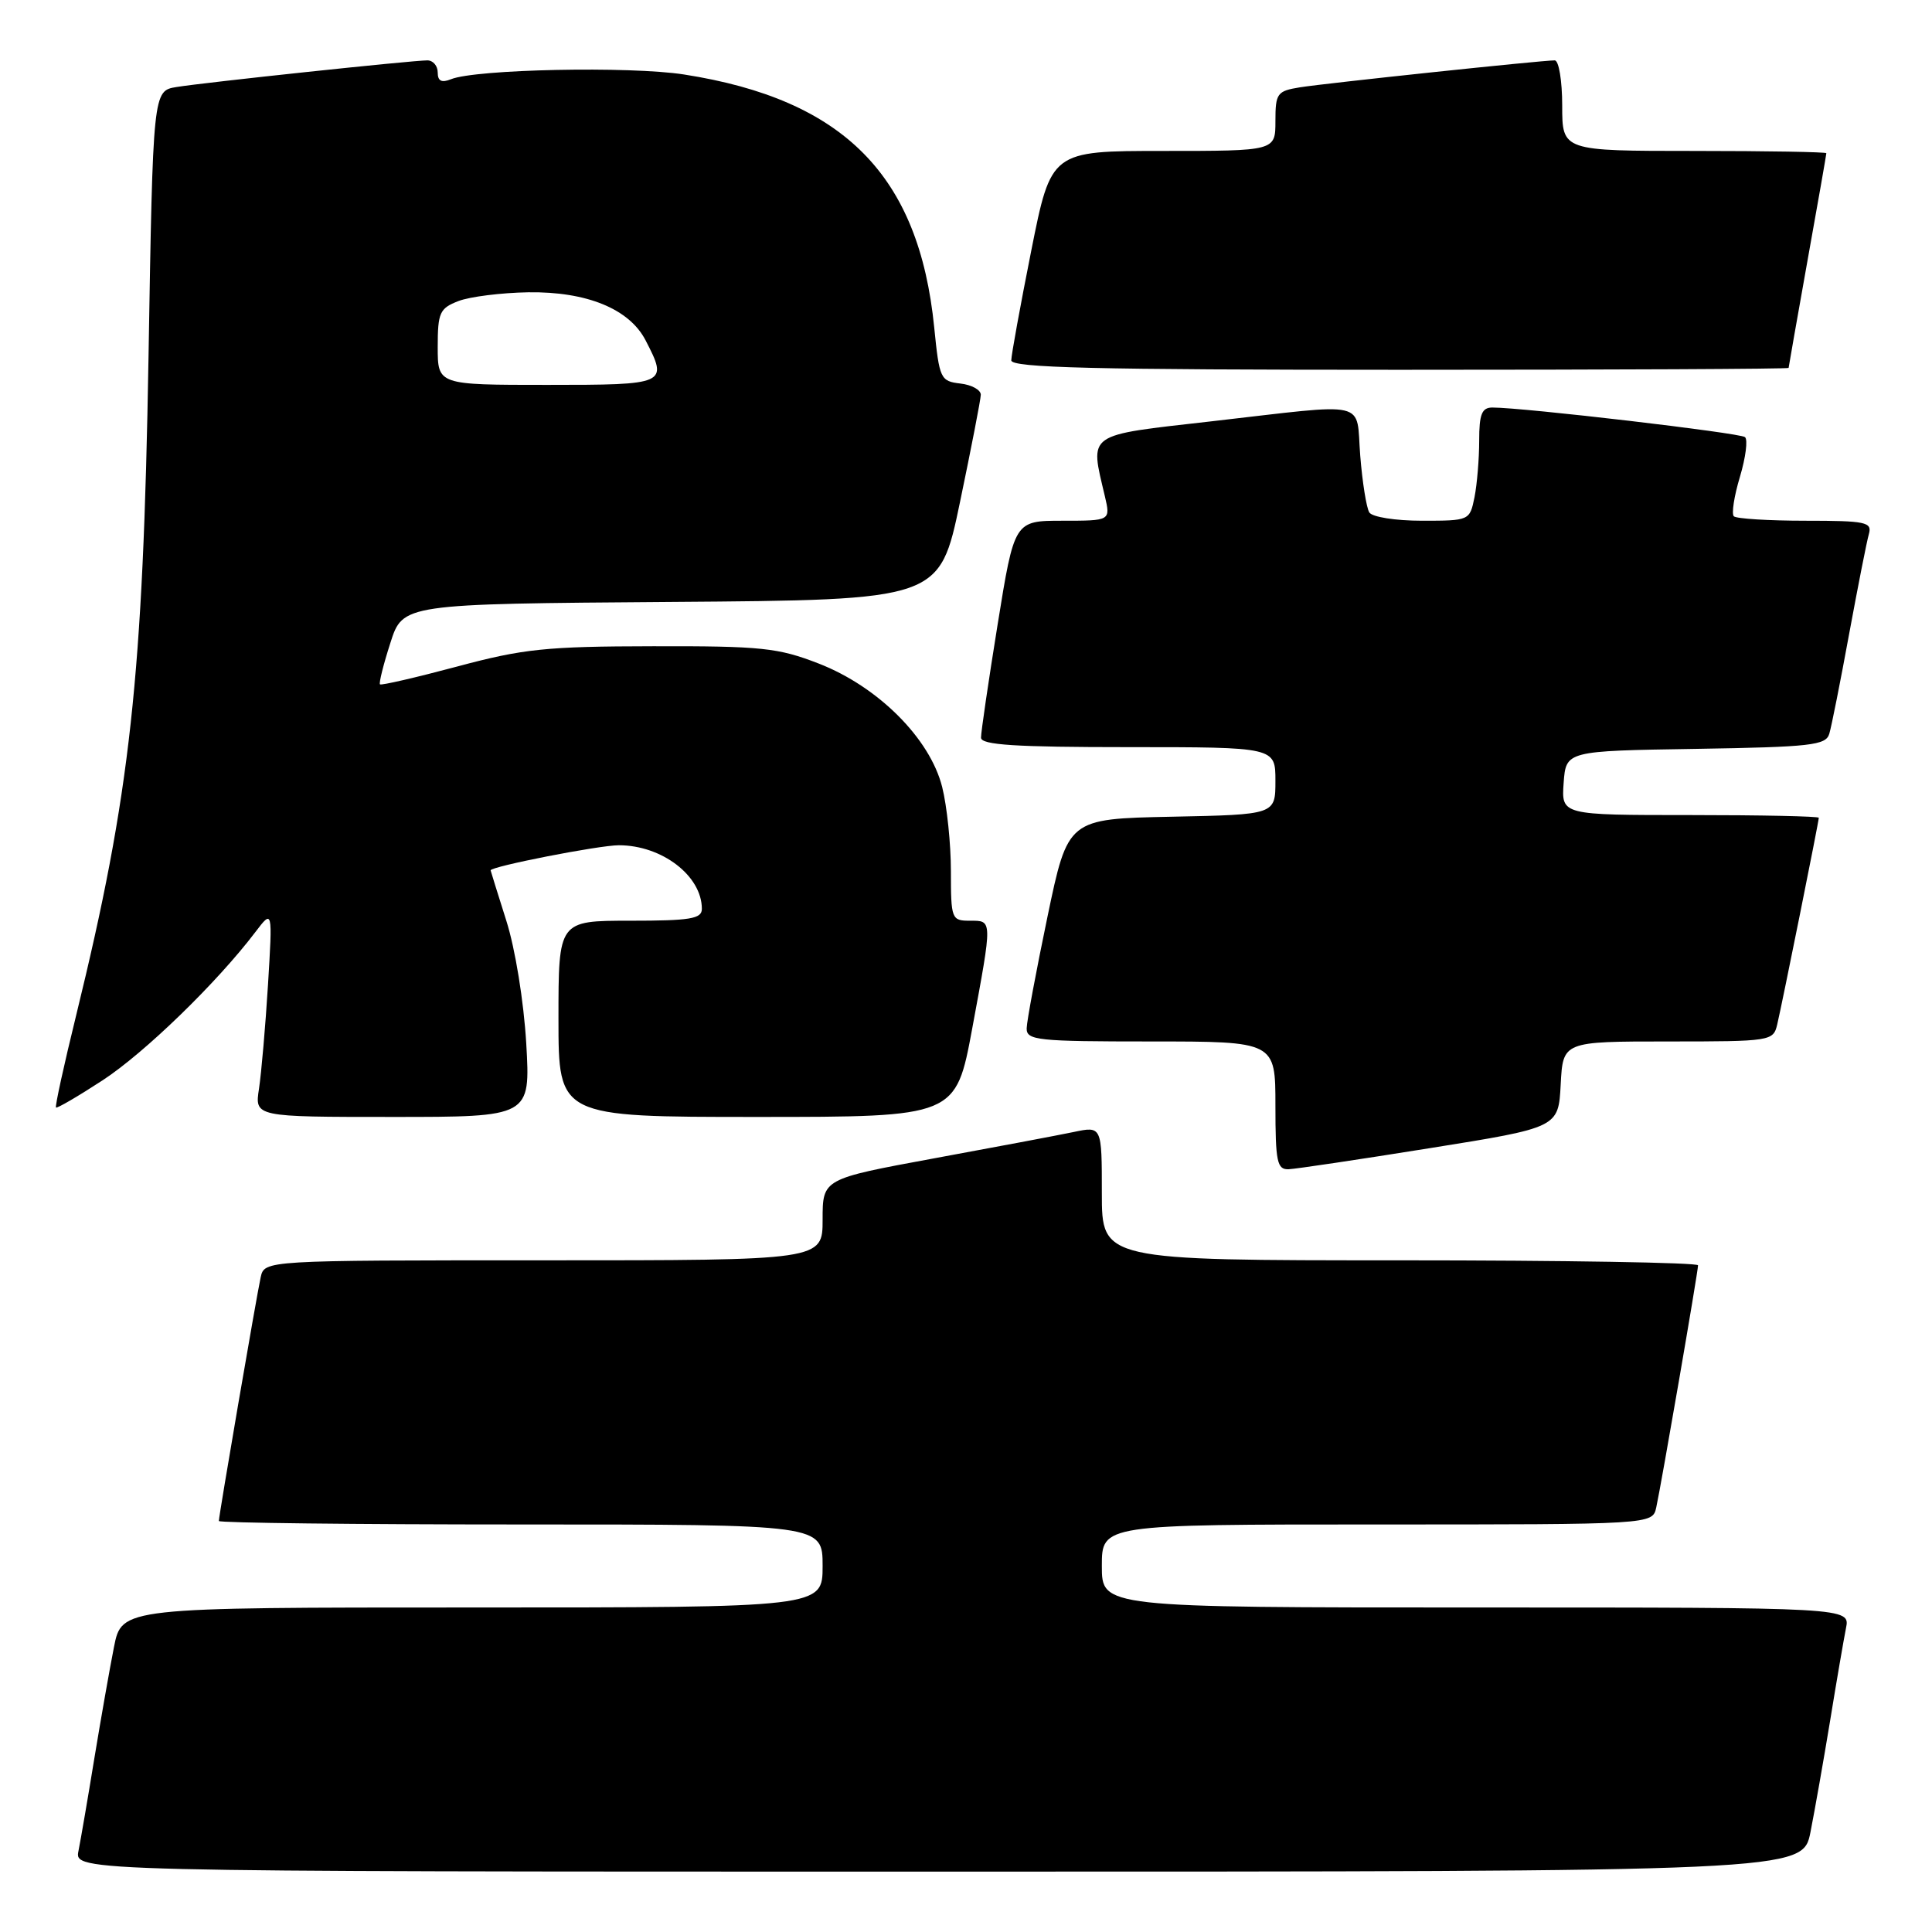 <?xml version="1.0" encoding="UTF-8" standalone="no"?>
<!DOCTYPE svg PUBLIC "-//W3C//DTD SVG 1.1//EN" "http://www.w3.org/Graphics/SVG/1.1/DTD/svg11.dtd" >
<svg xmlns="http://www.w3.org/2000/svg" xmlns:xlink="http://www.w3.org/1999/xlink" version="1.1" viewBox="0 0 256 256">
 <g >
 <path fill="currentColor"
d=" M 239.90 242.75 C 240.47 239.86 241.64 233.22 242.50 228.00 C 243.35 222.78 244.30 217.26 244.60 215.75 C 245.16 213.00 245.16 213.00 195.58 213.00 C 146.00 213.00 146.00 213.00 146.00 207.50 C 146.00 202.00 146.00 202.00 182.48 202.00 C 218.96 202.00 218.96 202.00 219.46 199.75 C 220.13 196.71 225.00 168.50 225.00 167.66 C 225.00 167.30 207.22 167.00 185.50 167.00 C 146.00 167.00 146.00 167.00 146.00 158.11 C 146.00 149.21 146.00 149.21 142.25 150.00 C 140.19 150.43 131.86 152.00 123.75 153.49 C 109.00 156.21 109.00 156.21 109.00 161.60 C 109.00 167.00 109.00 167.00 72.02 167.00 C 35.04 167.00 35.04 167.00 34.54 169.25 C 33.99 171.75 29.00 200.82 29.00 201.54 C 29.00 201.79 47.00 202.00 69.00 202.00 C 109.00 202.00 109.00 202.00 109.00 207.50 C 109.00 213.00 109.00 213.00 62.57 213.00 C 16.14 213.00 16.14 213.00 15.10 218.25 C 14.53 221.14 13.36 227.78 12.50 233.00 C 11.65 238.22 10.70 243.74 10.40 245.25 C 9.84 248.00 9.84 248.00 124.35 248.00 C 238.86 248.00 238.86 248.00 239.90 242.75 Z  M 189.50 152.13 C 206.50 149.41 206.50 149.41 206.80 143.70 C 207.10 138.00 207.10 138.00 221.03 138.00 C 234.65 138.00 234.97 137.95 235.49 135.75 C 236.16 132.91 241.00 108.85 241.00 108.36 C 241.00 108.16 233.32 108.00 223.94 108.00 C 206.89 108.00 206.89 108.00 207.19 103.75 C 207.50 99.50 207.50 99.50 224.69 99.23 C 239.97 98.98 241.94 98.76 242.39 97.23 C 242.68 96.28 243.86 90.33 245.02 84.00 C 246.19 77.67 247.36 71.71 247.64 70.75 C 248.08 69.18 247.23 69.00 239.23 69.00 C 234.34 69.00 230.07 68.73 229.74 68.41 C 229.42 68.08 229.78 65.73 230.55 63.18 C 231.31 60.63 231.62 58.26 231.22 57.92 C 230.57 57.36 201.89 54.00 197.75 54.00 C 196.35 54.00 196.00 54.88 196.00 58.37 C 196.00 60.78 195.72 64.16 195.38 65.88 C 194.75 68.98 194.71 69.00 188.43 69.00 C 184.90 69.00 181.82 68.51 181.44 67.90 C 181.06 67.29 180.52 63.91 180.24 60.40 C 179.64 52.90 181.78 53.40 160.50 55.83 C 143.74 57.74 144.41 57.27 146.40 65.75 C 147.16 69.00 147.16 69.00 140.79 69.00 C 134.41 69.00 134.41 69.00 132.19 82.75 C 130.97 90.31 129.98 97.06 129.99 97.75 C 130.00 98.71 134.57 99.00 149.50 99.00 C 169.00 99.00 169.00 99.00 169.00 103.47 C 169.00 107.94 169.00 107.94 155.25 108.22 C 141.50 108.50 141.50 108.50 138.79 121.50 C 137.30 128.65 136.06 135.29 136.04 136.25 C 136.00 137.85 137.44 138.00 152.50 138.00 C 169.00 138.00 169.00 138.00 169.00 146.50 C 169.00 153.96 169.22 154.99 170.75 154.93 C 171.71 154.89 180.15 153.63 189.50 152.13 Z  M 69.73 138.25 C 69.40 132.69 68.27 125.70 67.09 122.00 C 65.96 118.42 65.02 115.42 65.01 115.33 C 64.97 114.82 79.37 112.00 82.00 112.00 C 87.71 112.00 93.00 116.05 93.00 120.43 C 93.00 121.75 91.46 122.00 83.50 122.00 C 74.00 122.00 74.00 122.00 74.00 135.00 C 74.00 148.00 74.00 148.00 100.32 148.00 C 126.65 148.00 126.65 148.00 128.83 136.25 C 131.52 121.70 131.53 122.00 128.50 122.00 C 126.09 122.00 126.00 121.77 126.00 115.44 C 126.00 111.84 125.48 106.81 124.84 104.27 C 123.22 97.85 116.36 90.99 108.50 87.93 C 103.10 85.83 100.91 85.60 86.50 85.63 C 72.38 85.65 69.33 85.97 60.57 88.32 C 55.11 89.78 50.51 90.84 50.35 90.68 C 50.19 90.52 50.80 88.06 51.72 85.21 C 53.37 80.02 53.37 80.02 88.94 79.76 C 124.50 79.50 124.50 79.50 127.21 66.50 C 128.70 59.35 129.94 52.97 129.96 52.32 C 129.98 51.67 128.76 50.99 127.25 50.82 C 124.62 50.51 124.47 50.20 123.79 43.40 C 121.78 23.24 111.83 13.18 90.64 9.87 C 83.47 8.75 63.02 9.17 59.75 10.50 C 58.51 11.00 58.00 10.74 58.00 9.61 C 58.00 8.72 57.38 8.00 56.63 8.00 C 54.64 8.00 27.06 10.93 23.39 11.53 C 20.27 12.04 20.27 12.04 19.68 47.27 C 18.96 89.88 17.28 105.16 10.10 134.50 C 8.48 141.09 7.27 146.61 7.42 146.75 C 7.56 146.89 10.34 145.27 13.59 143.15 C 19.15 139.52 28.74 130.22 33.84 123.50 C 36.12 120.50 36.12 120.50 35.51 130.50 C 35.17 136.00 34.63 142.19 34.32 144.25 C 33.74 148.00 33.74 148.00 52.02 148.00 C 70.29 148.00 70.29 148.00 69.73 138.25 Z  M 237.00 48.75 C 237.01 48.61 238.13 42.22 239.50 34.55 C 240.88 26.88 242.00 20.47 242.00 20.30 C 242.00 20.14 234.12 20.00 224.50 20.00 C 207.00 20.00 207.00 20.00 207.00 14.00 C 207.00 10.69 206.55 8.00 206.01 8.00 C 204.26 8.00 175.63 11.03 172.25 11.57 C 169.22 12.06 169.00 12.36 169.00 16.05 C 169.00 20.00 169.00 20.00 154.14 20.00 C 139.28 20.00 139.28 20.00 136.64 33.25 C 135.19 40.54 134.00 47.06 134.00 47.75 C 134.00 48.73 144.97 49.00 185.50 49.00 C 213.82 49.00 237.00 48.89 237.00 48.75 Z  M 58.00 45.98 C 58.00 41.42 58.26 40.85 60.75 39.89 C 62.26 39.31 66.42 38.79 70.00 38.73 C 77.74 38.62 83.39 40.93 85.54 45.09 C 88.56 50.93 88.40 51.00 72.50 51.00 C 58.00 51.00 58.00 51.00 58.00 45.98 Z "/>
</g>
</svg>
